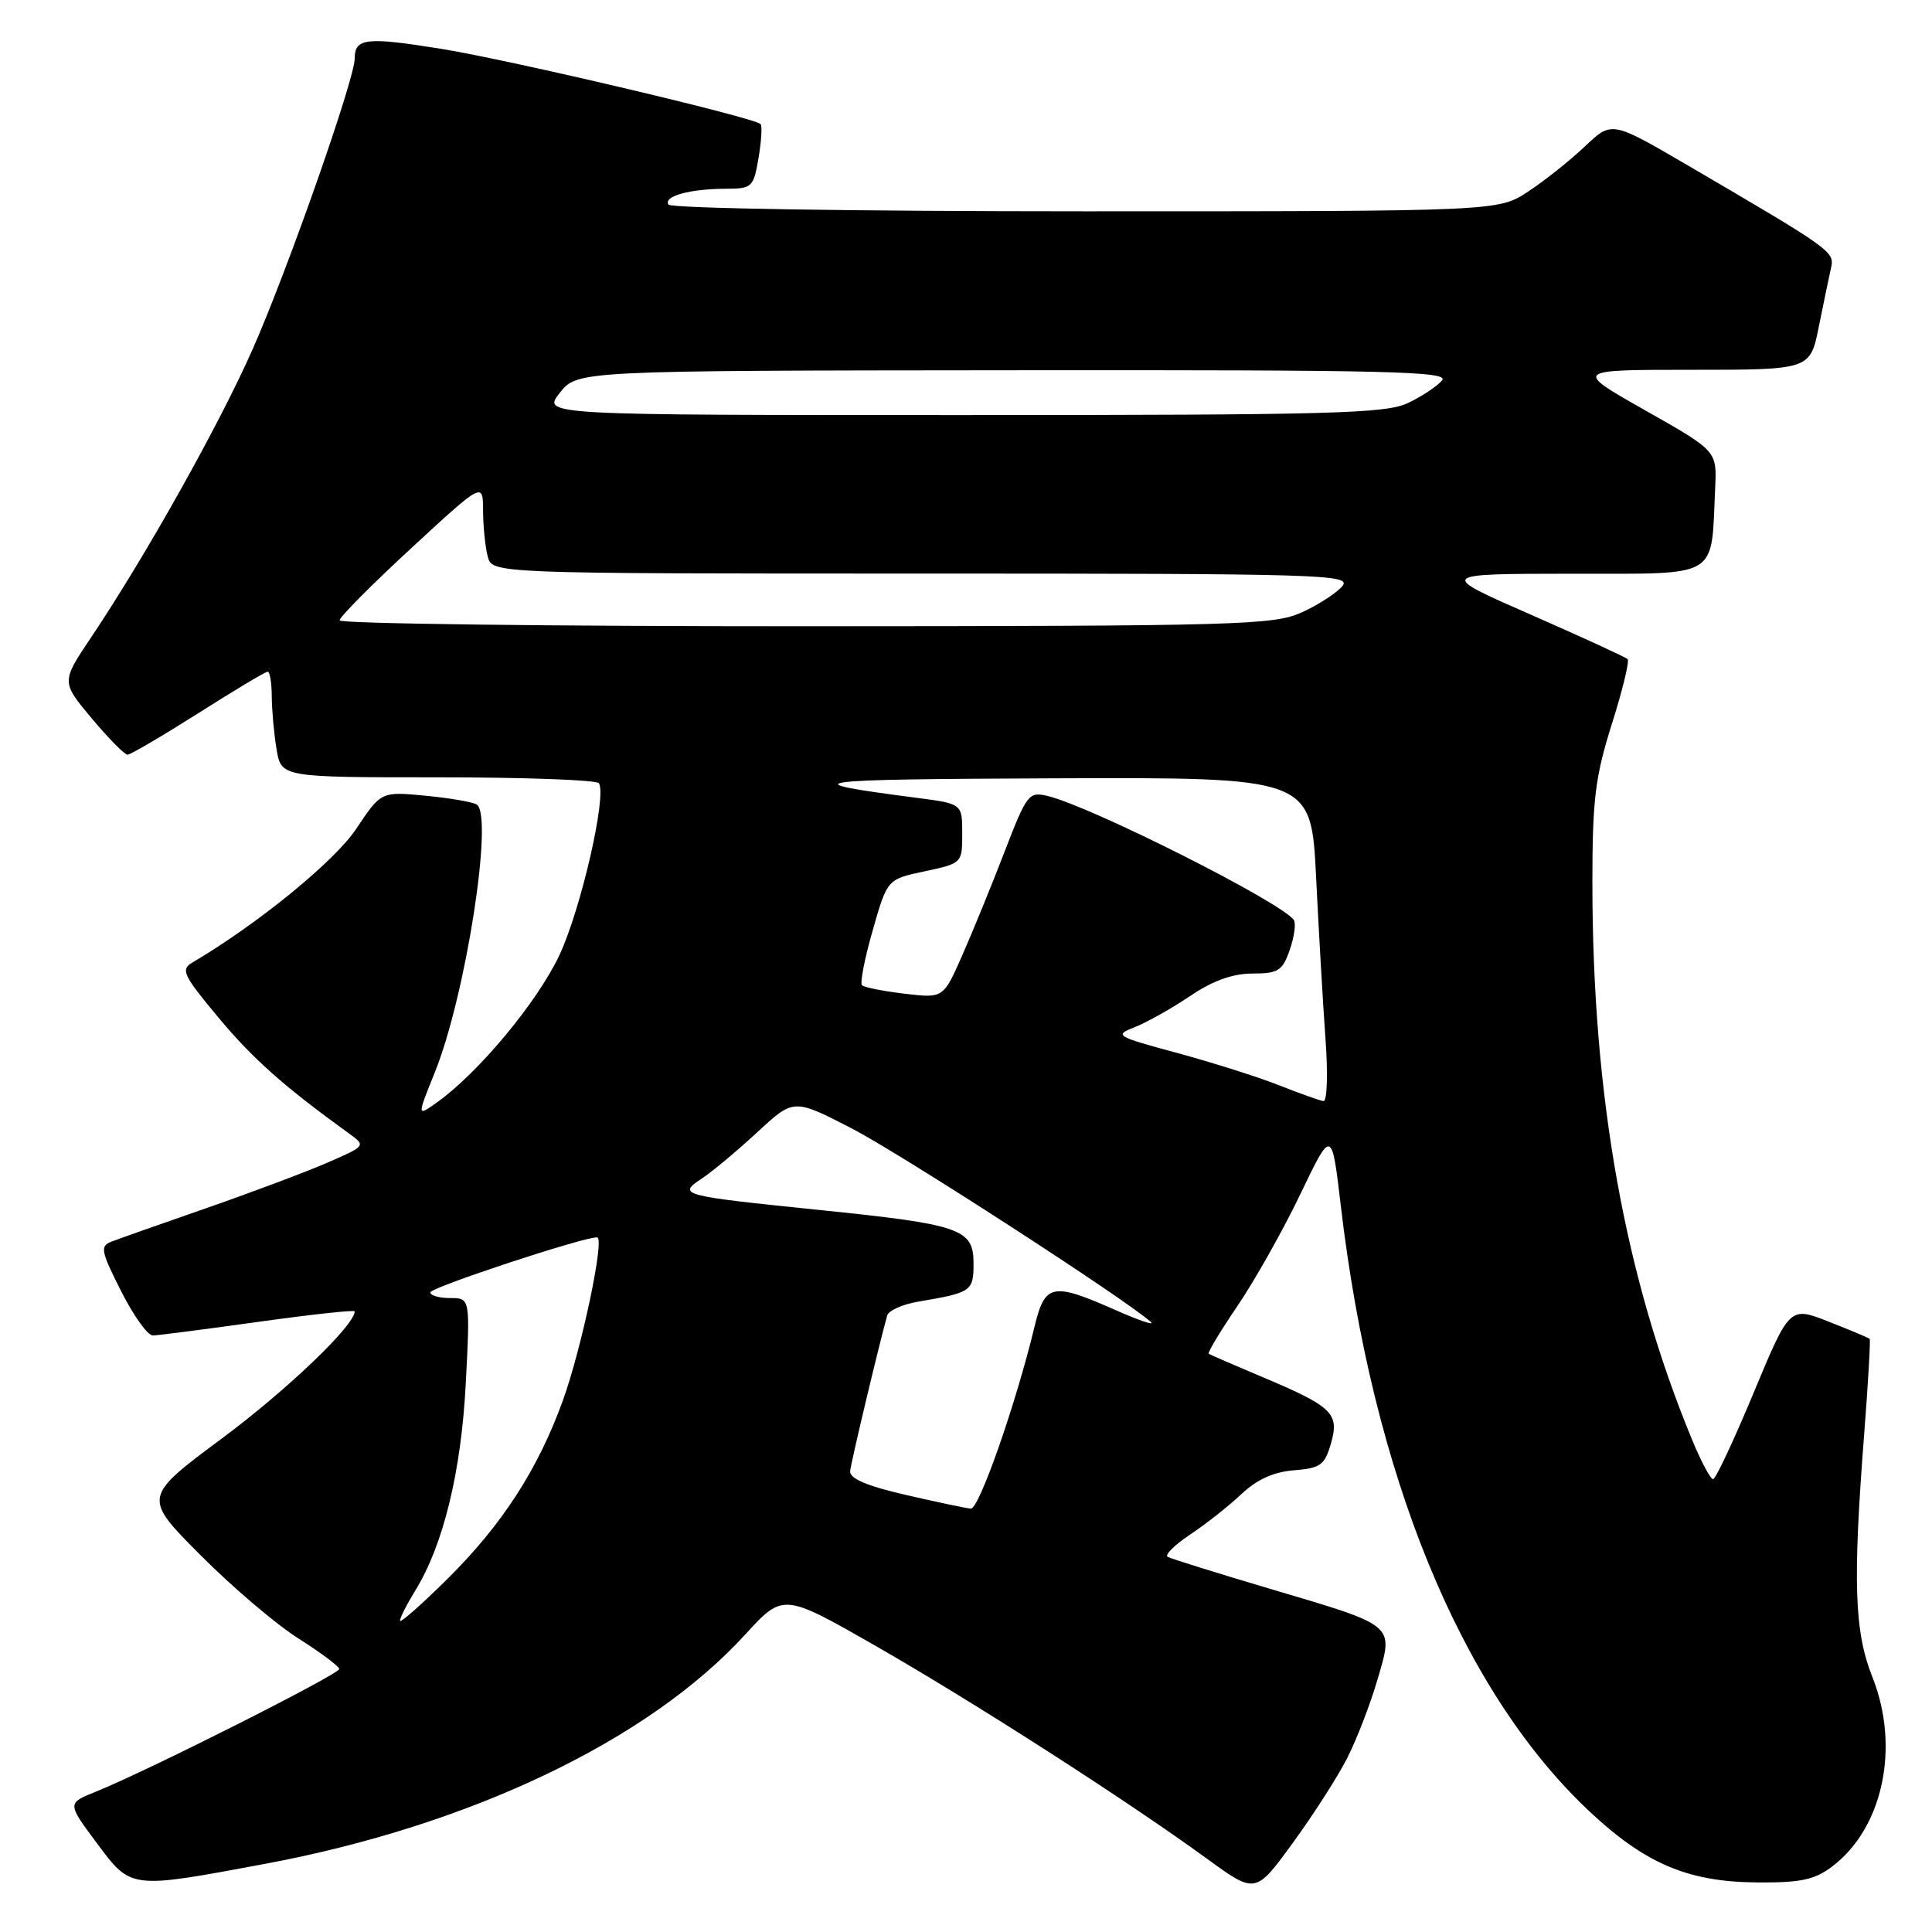 <?xml version="1.0" encoding="UTF-8" standalone="no"?>
<!DOCTYPE svg PUBLIC "-//W3C//DTD SVG 1.1//EN" "http://www.w3.org/Graphics/SVG/1.1/DTD/svg11.dtd" >
<svg xmlns="http://www.w3.org/2000/svg" xmlns:xlink="http://www.w3.org/1999/xlink" version="1.1" viewBox="0 0 256 256">
 <g >
 <path fill="currentColor"
d=" M 178.51 232.96 C 179.78 230.46 181.59 225.77 182.53 222.53 C 184.68 215.16 185.09 215.51 168.27 210.52 C 161.25 208.44 155.15 206.53 154.72 206.29 C 154.29 206.05 155.64 204.71 157.72 203.32 C 159.80 201.94 162.85 199.53 164.50 197.97 C 166.54 196.04 168.77 195.03 171.47 194.82 C 174.99 194.54 175.54 194.13 176.37 191.22 C 177.50 187.26 176.56 186.36 167.00 182.35 C 163.43 180.84 160.35 179.51 160.16 179.38 C 159.97 179.26 161.69 176.40 163.98 173.03 C 166.26 169.67 170.01 163.01 172.30 158.24 C 176.46 149.56 176.46 149.56 177.66 159.74 C 181.83 195.28 193.51 223.85 210.41 239.83 C 217.87 246.88 223.55 249.34 232.67 249.43 C 238.47 249.49 240.38 249.10 242.67 247.40 C 249.49 242.33 251.81 231.55 248.10 222.21 C 245.71 216.20 245.49 209.66 247.01 190.07 C 247.54 183.24 247.87 177.54 247.74 177.41 C 247.61 177.27 245.17 176.25 242.32 175.13 C 237.14 173.09 237.14 173.09 232.37 184.54 C 229.75 190.84 227.33 196.00 226.99 196.00 C 226.65 196.00 225.39 193.64 224.20 190.75 C 215.27 169.12 211.00 145.23 211.00 116.95 C 211.00 105.93 211.37 102.95 213.57 95.96 C 214.99 91.48 215.93 87.60 215.67 87.34 C 215.41 87.08 209.64 84.43 202.85 81.45 C 190.50 76.04 190.50 76.04 208.20 76.02 C 228.12 76.00 226.70 76.84 227.27 64.63 C 227.50 59.75 227.50 59.75 218.01 54.38 C 208.51 49.00 208.51 49.00 224.18 49.00 C 239.86 49.00 239.86 49.00 241.01 43.25 C 241.65 40.09 242.37 36.60 242.62 35.50 C 243.11 33.34 242.77 33.10 223.53 21.85 C 213.56 16.03 213.56 16.03 210.03 19.38 C 208.09 21.22 204.71 23.92 202.52 25.36 C 198.54 28.00 198.54 28.00 143.83 28.00 C 113.11 28.00 88.88 27.61 88.57 27.11 C 87.88 26.00 91.38 25.03 96.16 25.01 C 99.66 25.00 99.85 24.82 100.51 20.93 C 100.89 18.70 101.01 16.68 100.78 16.44 C 99.89 15.56 67.53 7.93 58.45 6.47 C 48.51 4.87 47.00 5.04 47.00 7.76 C 47.00 10.46 38.21 35.51 33.54 46.13 C 29.13 56.14 19.38 73.55 12.09 84.43 C 8.11 90.36 8.11 90.36 12.15 95.18 C 14.37 97.83 16.51 100.00 16.90 100.00 C 17.29 100.00 21.51 97.52 26.28 94.50 C 31.05 91.47 35.18 89.00 35.47 89.00 C 35.76 89.00 36.00 90.46 36.01 92.25 C 36.02 94.04 36.30 97.19 36.64 99.25 C 37.26 103.00 37.26 103.00 58.07 103.00 C 69.52 103.00 79.10 103.35 79.36 103.78 C 80.42 105.49 76.98 120.45 74.13 126.55 C 71.22 132.75 63.41 142.15 57.88 146.09 C 55.25 147.96 55.25 147.96 57.61 142.11 C 61.70 132.00 65.44 108.01 63.16 106.60 C 62.62 106.26 59.54 105.74 56.34 105.43 C 50.50 104.88 50.50 104.88 47.19 109.84 C 44.33 114.13 34.15 122.44 25.49 127.54 C 23.91 128.47 24.26 129.21 28.92 134.80 C 33.47 140.27 37.61 143.95 46.20 150.16 C 48.50 151.82 48.50 151.82 43.50 154.01 C 40.75 155.21 33.55 157.92 27.50 160.03 C 21.45 162.13 15.73 164.15 14.78 164.52 C 13.23 165.12 13.36 165.76 16.05 171.09 C 17.69 174.34 19.58 176.98 20.26 176.96 C 20.94 176.94 27.24 176.13 34.25 175.15 C 41.26 174.17 47.00 173.55 47.00 173.76 C 47.00 175.61 38.09 184.13 29.46 190.56 C 18.93 198.39 18.93 198.39 26.54 206.04 C 30.72 210.24 36.56 215.22 39.52 217.09 C 42.48 218.97 44.93 220.79 44.95 221.15 C 45.00 221.82 19.52 234.67 12.69 237.41 C 8.89 238.94 8.89 238.94 12.83 244.22 C 17.40 250.35 17.16 250.32 35.06 246.98 C 62.26 241.91 85.92 230.62 98.73 216.60 C 103.78 211.08 103.78 211.08 116.13 218.15 C 129.24 225.67 149.29 238.55 159.93 246.29 C 166.36 250.97 166.36 250.97 171.28 244.23 C 173.98 240.53 177.24 235.46 178.51 232.96 Z  M 53.00 214.75 C 53.00 214.36 53.91 212.57 55.02 210.77 C 58.75 204.71 61.12 195.00 61.72 183.25 C 62.30 172.00 62.30 172.00 59.65 172.00 C 58.19 172.00 57.01 171.66 57.02 171.25 C 57.03 170.59 77.50 163.84 79.13 163.96 C 80.16 164.03 77.06 178.73 74.57 185.61 C 71.26 194.73 66.54 202.02 59.31 209.19 C 55.84 212.63 53.00 215.13 53.00 214.75 Z  M 120.00 198.08 C 114.80 196.88 112.54 195.91 112.65 194.92 C 112.77 193.72 116.49 178.10 117.56 174.31 C 117.74 173.65 119.61 172.82 121.70 172.47 C 128.73 171.28 129.00 171.09 129.00 167.41 C 129.00 162.82 127.34 162.25 108.50 160.32 C 90.15 158.44 89.72 158.33 93.00 156.16 C 94.38 155.25 97.68 152.49 100.34 150.03 C 105.17 145.56 105.17 145.56 112.80 149.49 C 119.27 152.82 149.43 172.34 152.50 175.18 C 153.05 175.69 150.90 174.96 147.72 173.55 C 139.43 169.89 138.46 170.09 137.09 175.75 C 134.61 186.04 129.73 199.99 128.64 199.90 C 128.02 199.85 124.12 199.03 120.00 198.08 Z  M 169.50 143.81 C 166.75 142.72 160.68 140.80 156.00 139.53 C 147.78 137.30 147.60 137.19 150.41 136.08 C 152.00 135.45 155.29 133.60 157.71 131.97 C 160.69 129.95 163.34 129.00 165.95 129.00 C 169.36 129.00 169.93 128.64 170.89 125.89 C 171.49 124.17 171.74 122.39 171.45 121.93 C 170.09 119.71 144.68 106.89 138.85 105.48 C 136.32 104.86 136.07 105.18 133.09 112.91 C 131.38 117.36 128.85 123.53 127.48 126.64 C 124.99 132.28 124.99 132.28 119.86 131.67 C 117.04 131.34 114.50 130.83 114.22 130.55 C 113.93 130.27 114.57 126.99 115.64 123.27 C 117.57 116.50 117.57 116.50 122.54 115.45 C 127.47 114.40 127.50 114.37 127.50 110.45 C 127.50 106.50 127.50 106.50 121.50 105.72 C 104.61 103.54 106.57 103.26 139.62 103.13 C 173.74 103.00 173.74 103.00 174.39 116.25 C 174.75 123.54 175.31 133.21 175.64 137.75 C 175.97 142.29 175.85 145.95 175.37 145.90 C 174.89 145.84 172.25 144.90 169.50 143.81 Z  M 45.00 82.20 C 45.00 81.76 49.27 77.45 54.50 72.63 C 64.00 63.86 64.00 63.86 64.01 67.68 C 64.02 69.78 64.30 72.51 64.63 73.75 C 65.23 76.00 65.23 76.00 122.24 76.00 C 175.22 76.00 179.15 76.12 177.87 77.66 C 177.12 78.57 174.70 80.14 172.50 81.14 C 168.77 82.83 164.30 82.96 106.75 82.98 C 72.79 82.99 45.00 82.64 45.00 82.20 Z  M 74.17 52.06 C 76.50 49.11 76.50 49.11 134.37 49.06 C 184.02 49.01 192.08 49.20 191.08 50.41 C 190.43 51.18 188.40 52.53 186.55 53.41 C 183.61 54.80 176.37 55.00 127.52 55.00 C 71.85 55.00 71.85 55.00 74.17 52.06 Z "/>
</g>
</svg>